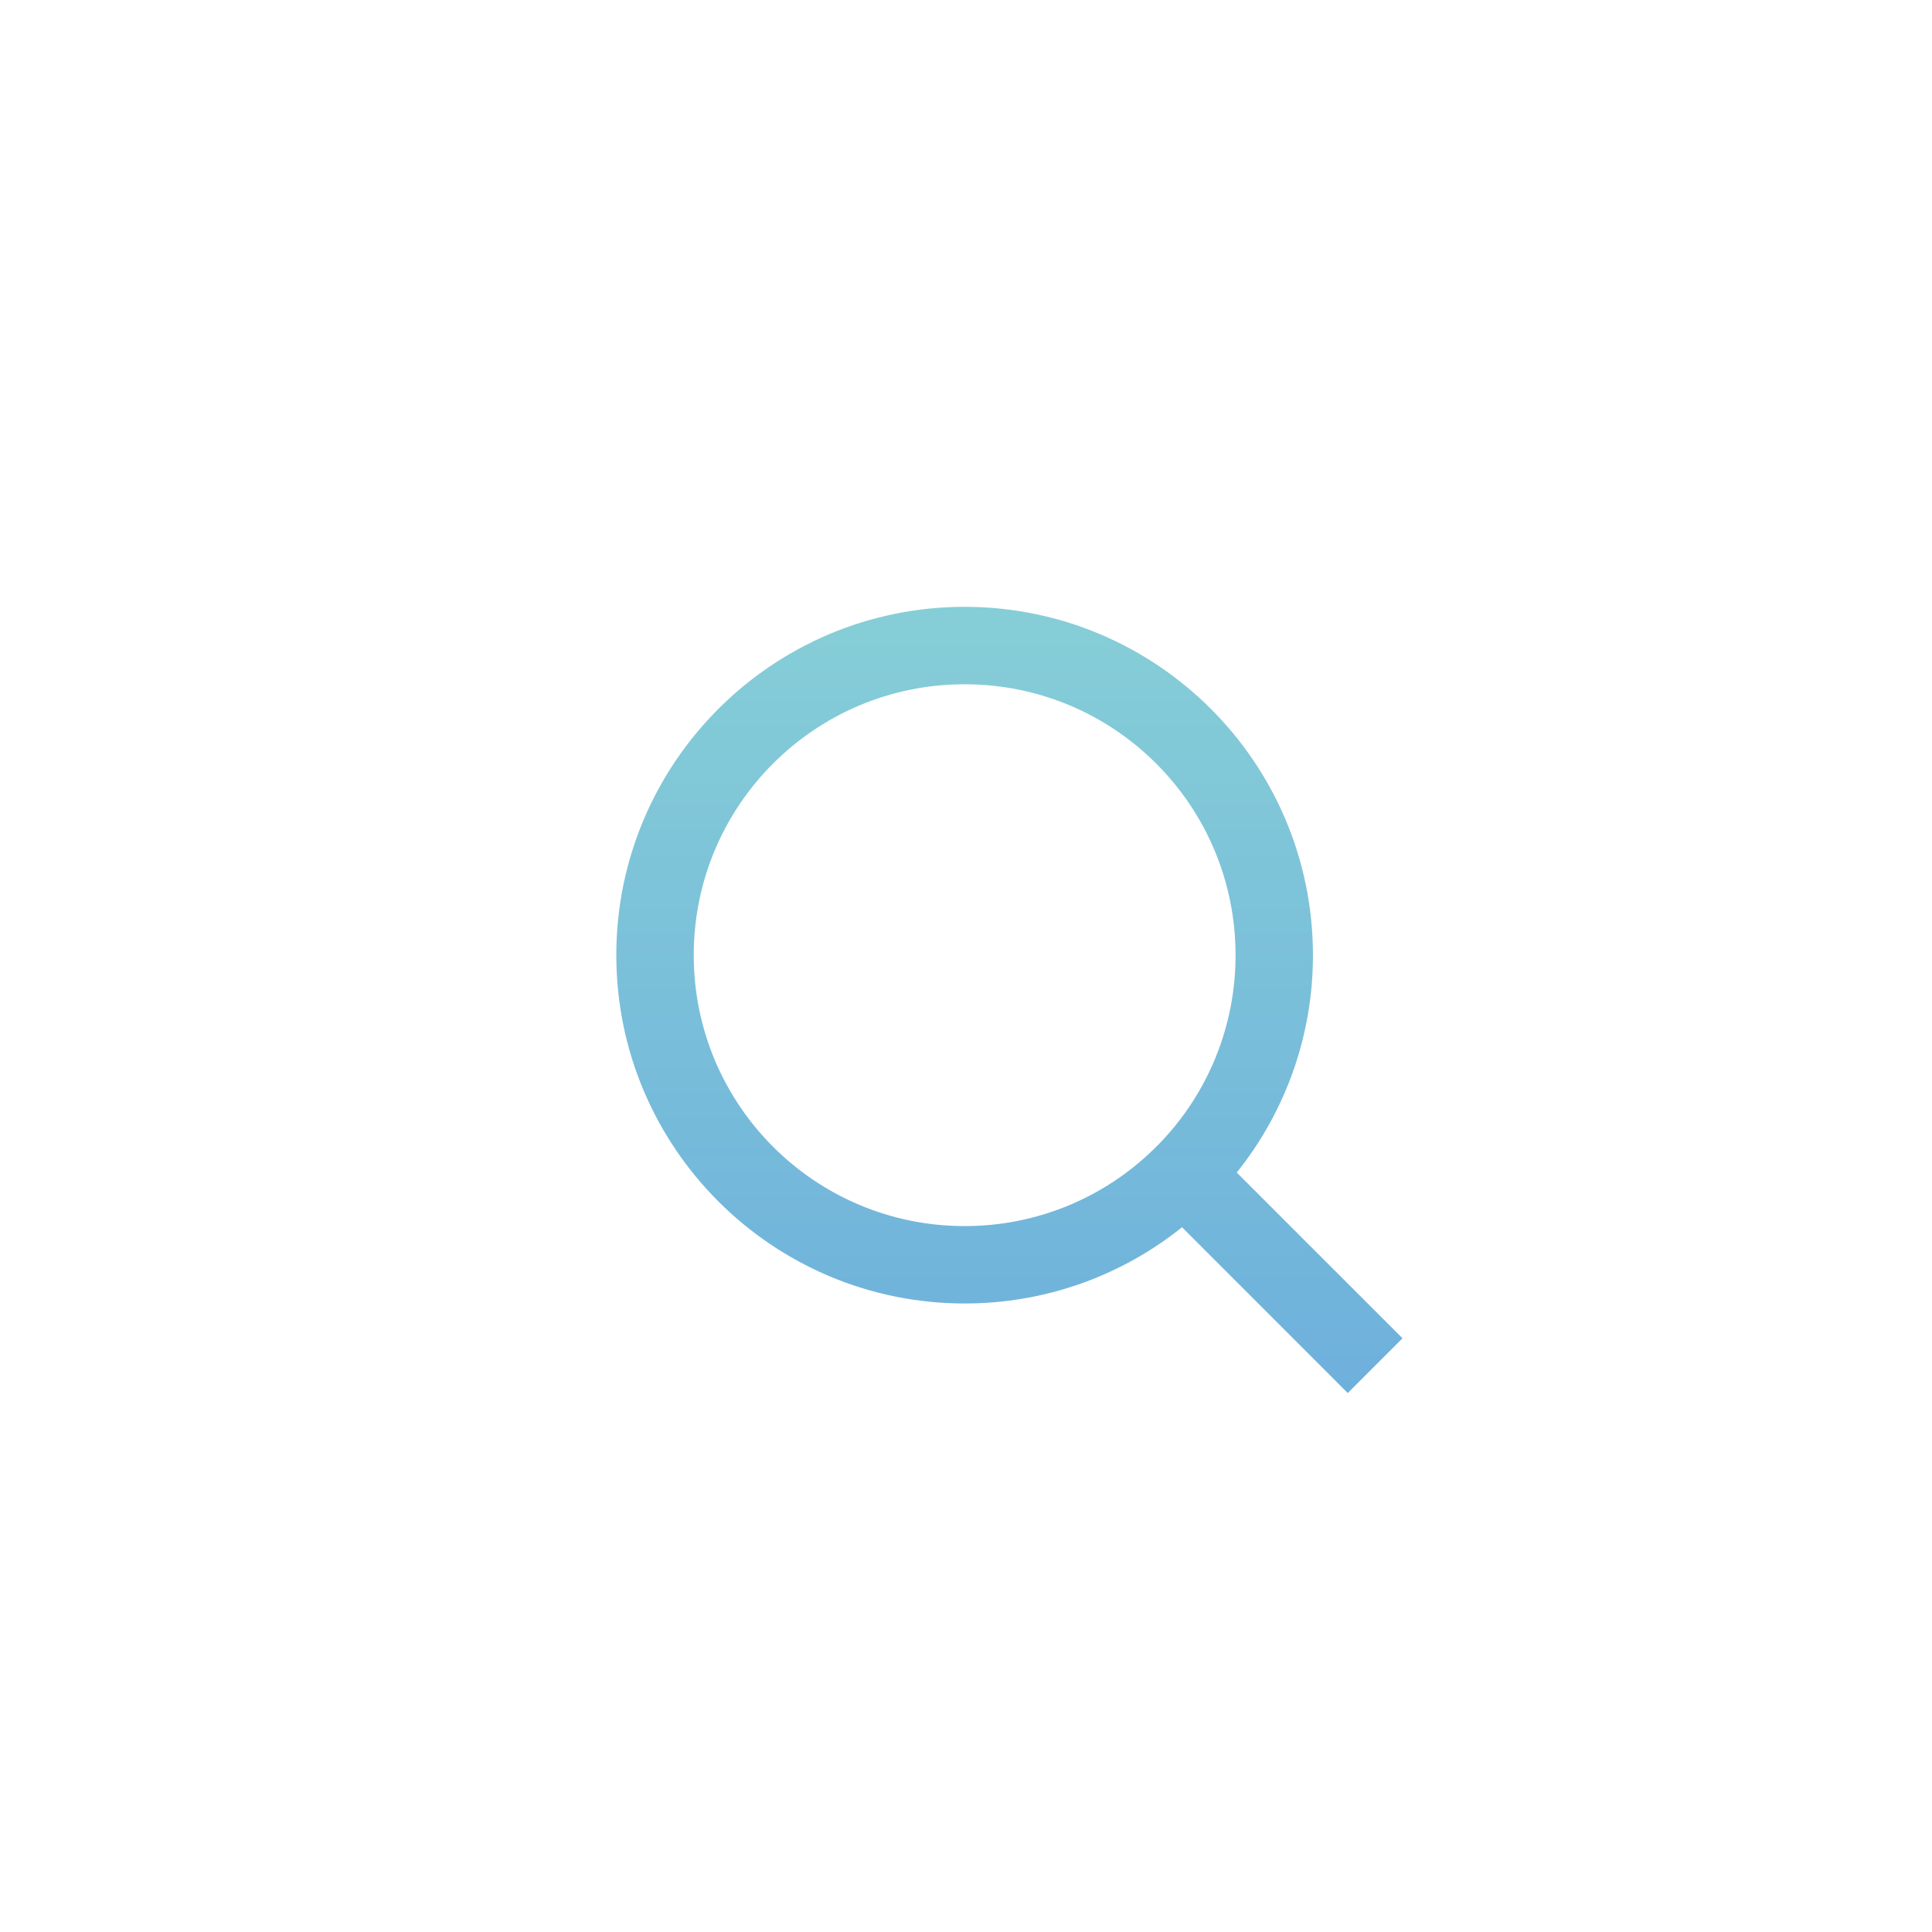 <svg width="52" height="52" viewBox="0 0 52 52" fill="none" xmlns="http://www.w3.org/2000/svg">
<g filter="url(#filter0_d_452_678)">
<circle cx="26.139" cy="26.25" r="21.5" fill="white"/>
</g>
<path d="M33.287 31.559L37.749 36.02L36.275 37.494L31.814 33.032C30.155 34.363 28.09 35.086 25.963 35.083C20.788 35.083 16.588 30.883 16.588 25.708C16.588 20.533 20.788 16.333 25.963 16.333C31.138 16.333 35.338 20.533 35.338 25.708C35.341 27.835 34.618 29.9 33.287 31.559ZM31.198 30.787C32.52 29.427 33.258 27.605 33.255 25.708C33.255 21.679 29.991 18.417 25.963 18.417C21.934 18.417 18.672 21.679 18.672 25.708C18.672 29.736 21.934 33 25.963 33C27.86 33.003 29.682 32.265 31.041 30.943L31.198 30.787Z" fill="url(#paint0_linear_452_678)"/>
<defs>
<filter id="filter0_d_452_678" x="0.639" y="0.75" width="51" height="51" filterUnits="userSpaceOnUse" color-interpolation-filters="sRGB">
<feFlood flood-opacity="0" result="BackgroundImageFix"/>
<feColorMatrix in="SourceAlpha" type="matrix" values="0 0 0 0 0 0 0 0 0 0 0 0 0 0 0 0 0 0 127 0" result="hardAlpha"/>
<feOffset/>
<feGaussianBlur stdDeviation="2"/>
<feComposite in2="hardAlpha" operator="out"/>
<feColorMatrix type="matrix" values="0 0 0 0 0 0 0 0 0 0 0 0 0 0 0 0 0 0 0.25 0"/>
<feBlend mode="normal" in2="BackgroundImageFix" result="effect1_dropShadow_452_678"/>
<feBlend mode="normal" in="SourceGraphic" in2="effect1_dropShadow_452_678" result="shape"/>
</filter>
<linearGradient id="paint0_linear_452_678" x1="27.169" y1="16.333" x2="27.169" y2="37.494" gradientUnits="userSpaceOnUse">
<stop stop-color="#86CED7"/>
<stop offset="1" stop-color="#6EB0DC"/>
</linearGradient>
</defs>
</svg>
